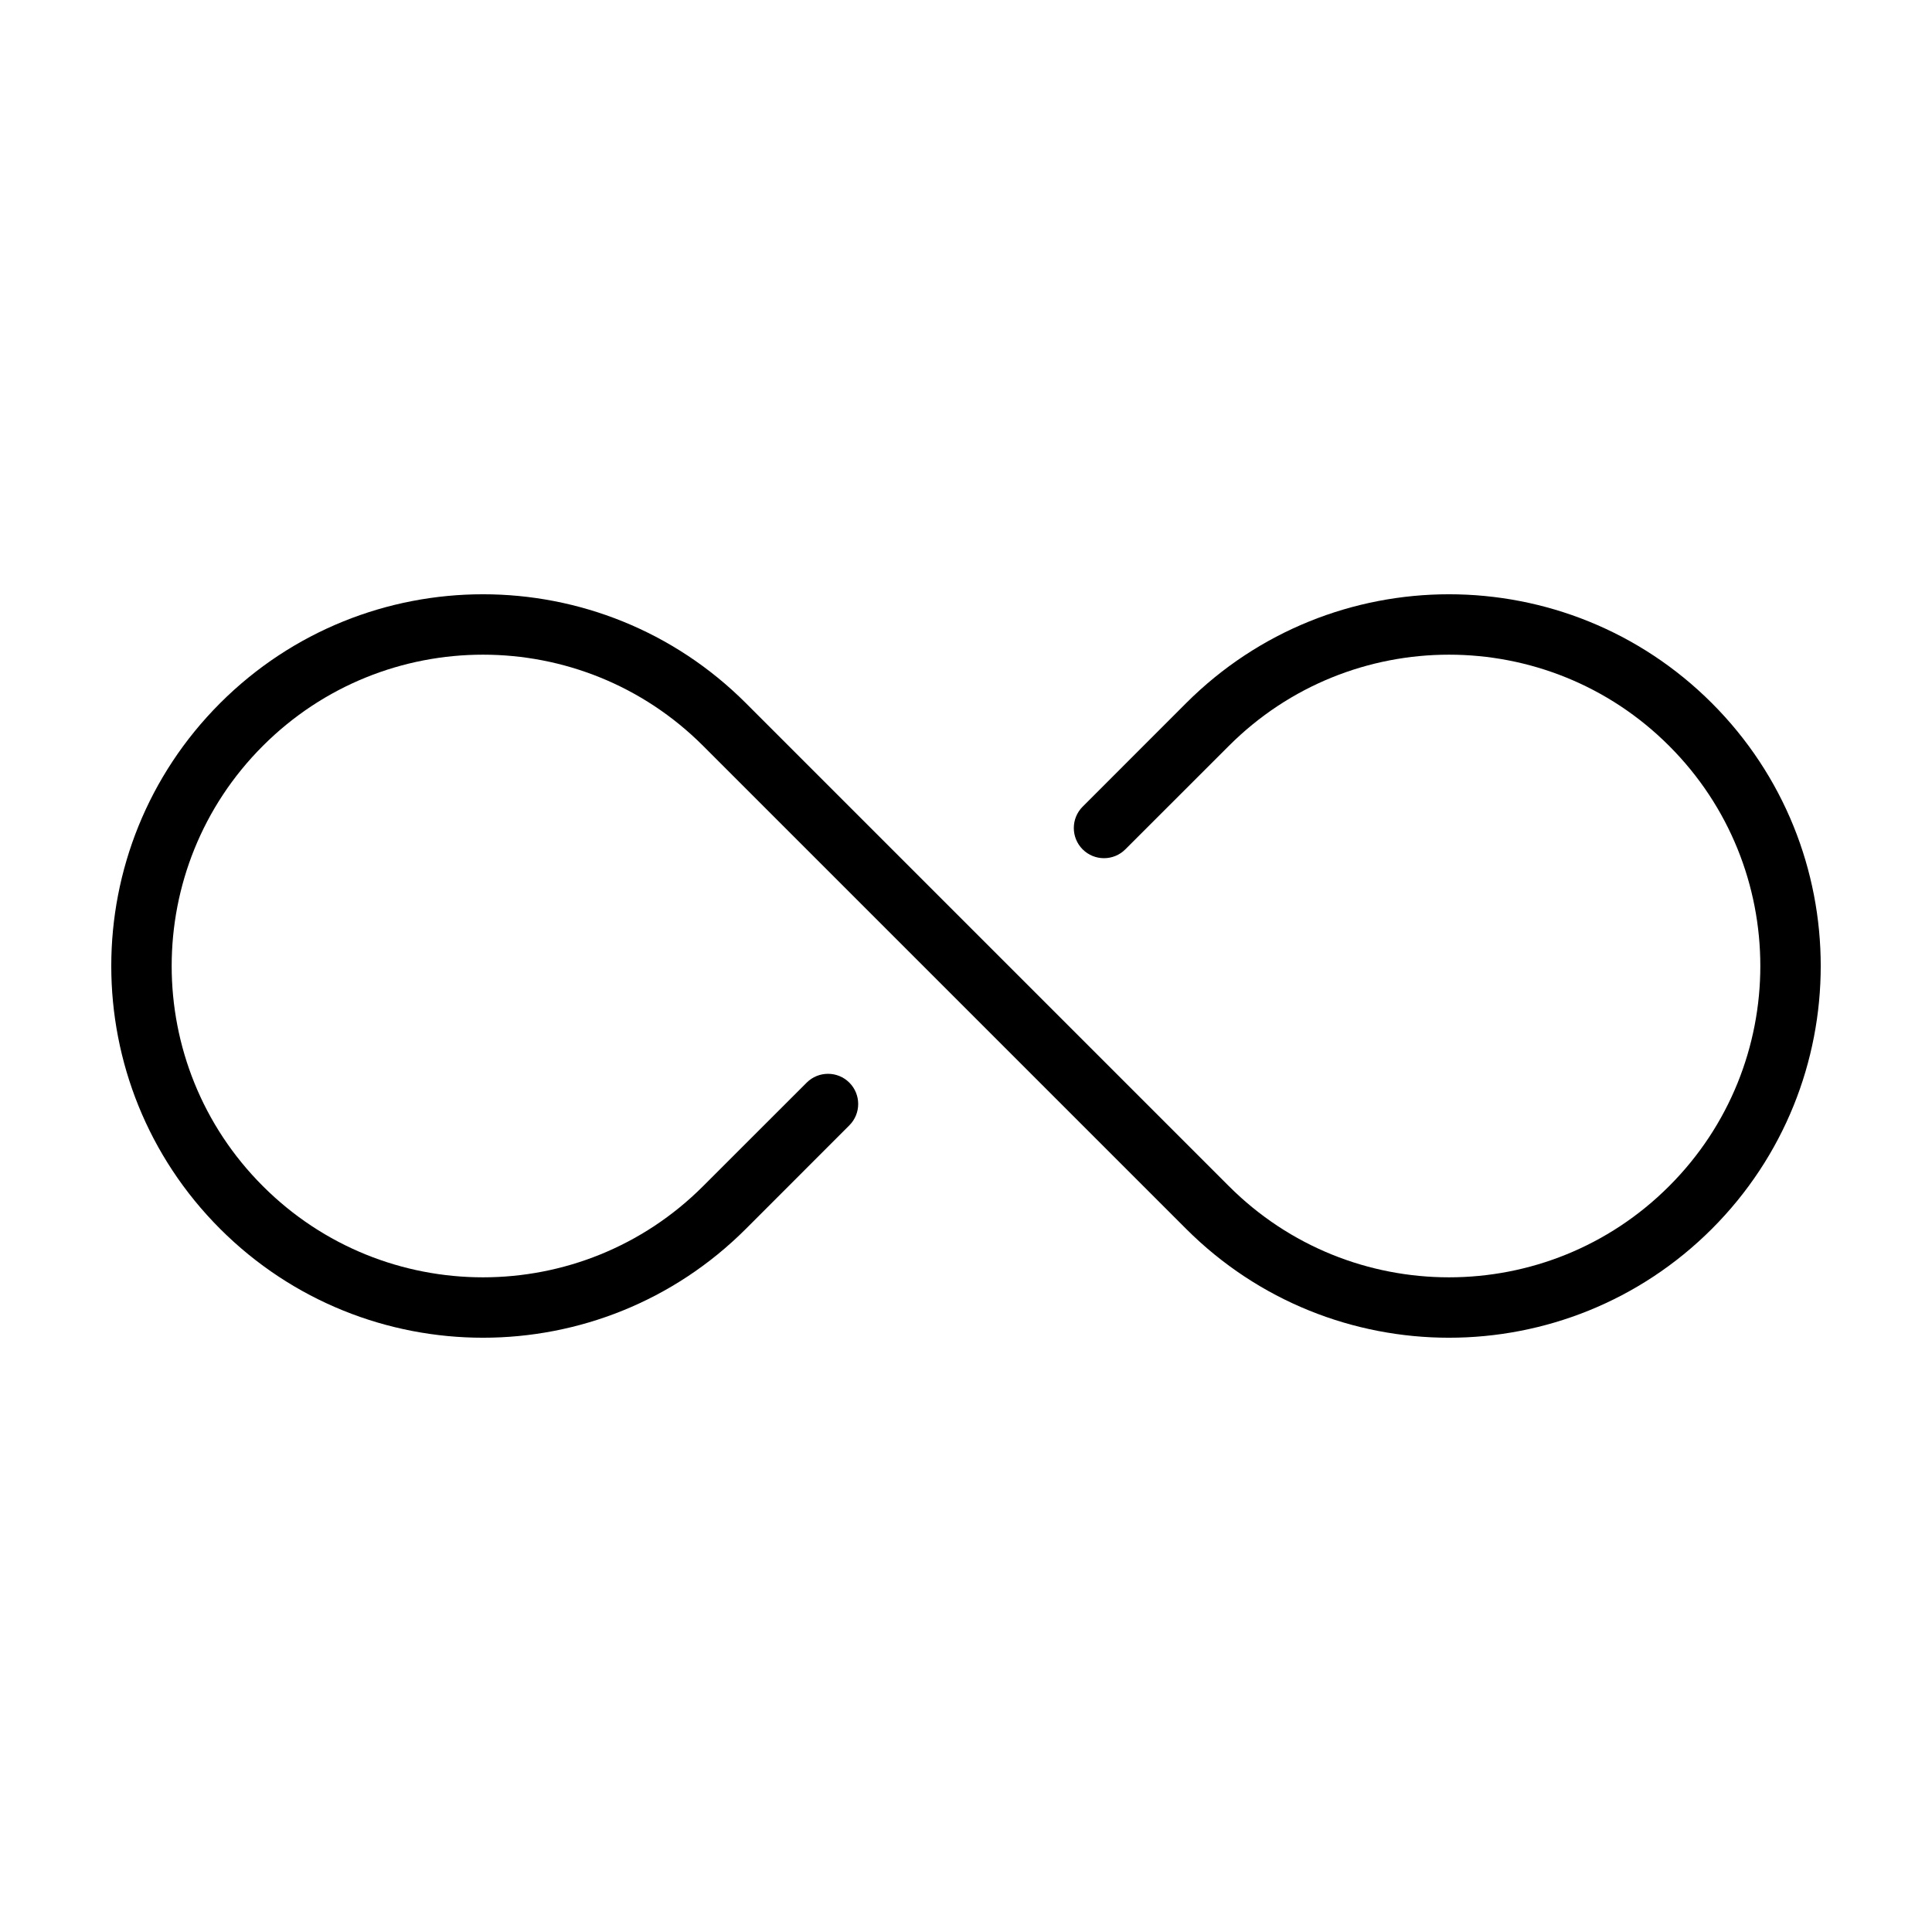 <svg viewBox="0 0 32 32" fill="none" xmlns="http://www.w3.org/2000/svg" width="1em" height="1em"><path d="M14.068 18.639C14.263 18.444 14.263 18.127 14.068 17.932C13.873 17.737 13.556 17.737 13.361 17.932L14.068 18.639ZM17.932 13.361C17.737 13.556 17.737 13.873 17.932 14.068C18.127 14.263 18.444 14.263 18.639 14.068L17.932 13.361ZM12.354 20.354L14.068 18.639L13.361 17.932L11.646 19.646L12.354 20.354ZM11.646 12.354L19.646 20.354L20.354 19.646L12.354 11.646L11.646 12.354ZM19.646 11.646L17.932 13.361L18.639 14.068L20.354 12.354L19.646 11.646ZM28.354 11.646C25.949 9.242 22.051 9.242 19.646 11.646L20.354 12.354C22.367 10.34 25.633 10.34 27.646 12.354L28.354 11.646ZM19.646 20.354C22.051 22.758 25.949 22.758 28.354 20.354L27.646 19.646C25.633 21.66 22.367 21.66 20.354 19.646L19.646 20.354ZM3.646 20.354C6.051 22.758 9.949 22.758 12.354 20.354L11.646 19.646C9.633 21.66 6.367 21.66 4.354 19.646L3.646 20.354ZM3.646 11.646C1.242 14.051 1.242 17.949 3.646 20.354L4.354 19.646C2.34 17.633 2.34 14.367 4.354 12.354L3.646 11.646ZM28.354 20.354C30.758 17.949 30.758 14.051 28.354 11.646L27.646 12.354C29.66 14.367 29.66 17.633 27.646 19.646L28.354 20.354ZM4.354 12.354C6.367 10.34 9.633 10.34 11.646 12.354L12.354 11.646C9.949 9.242 6.051 9.242 3.646 11.646L4.354 12.354Z" fill="currentColor"/></svg>
